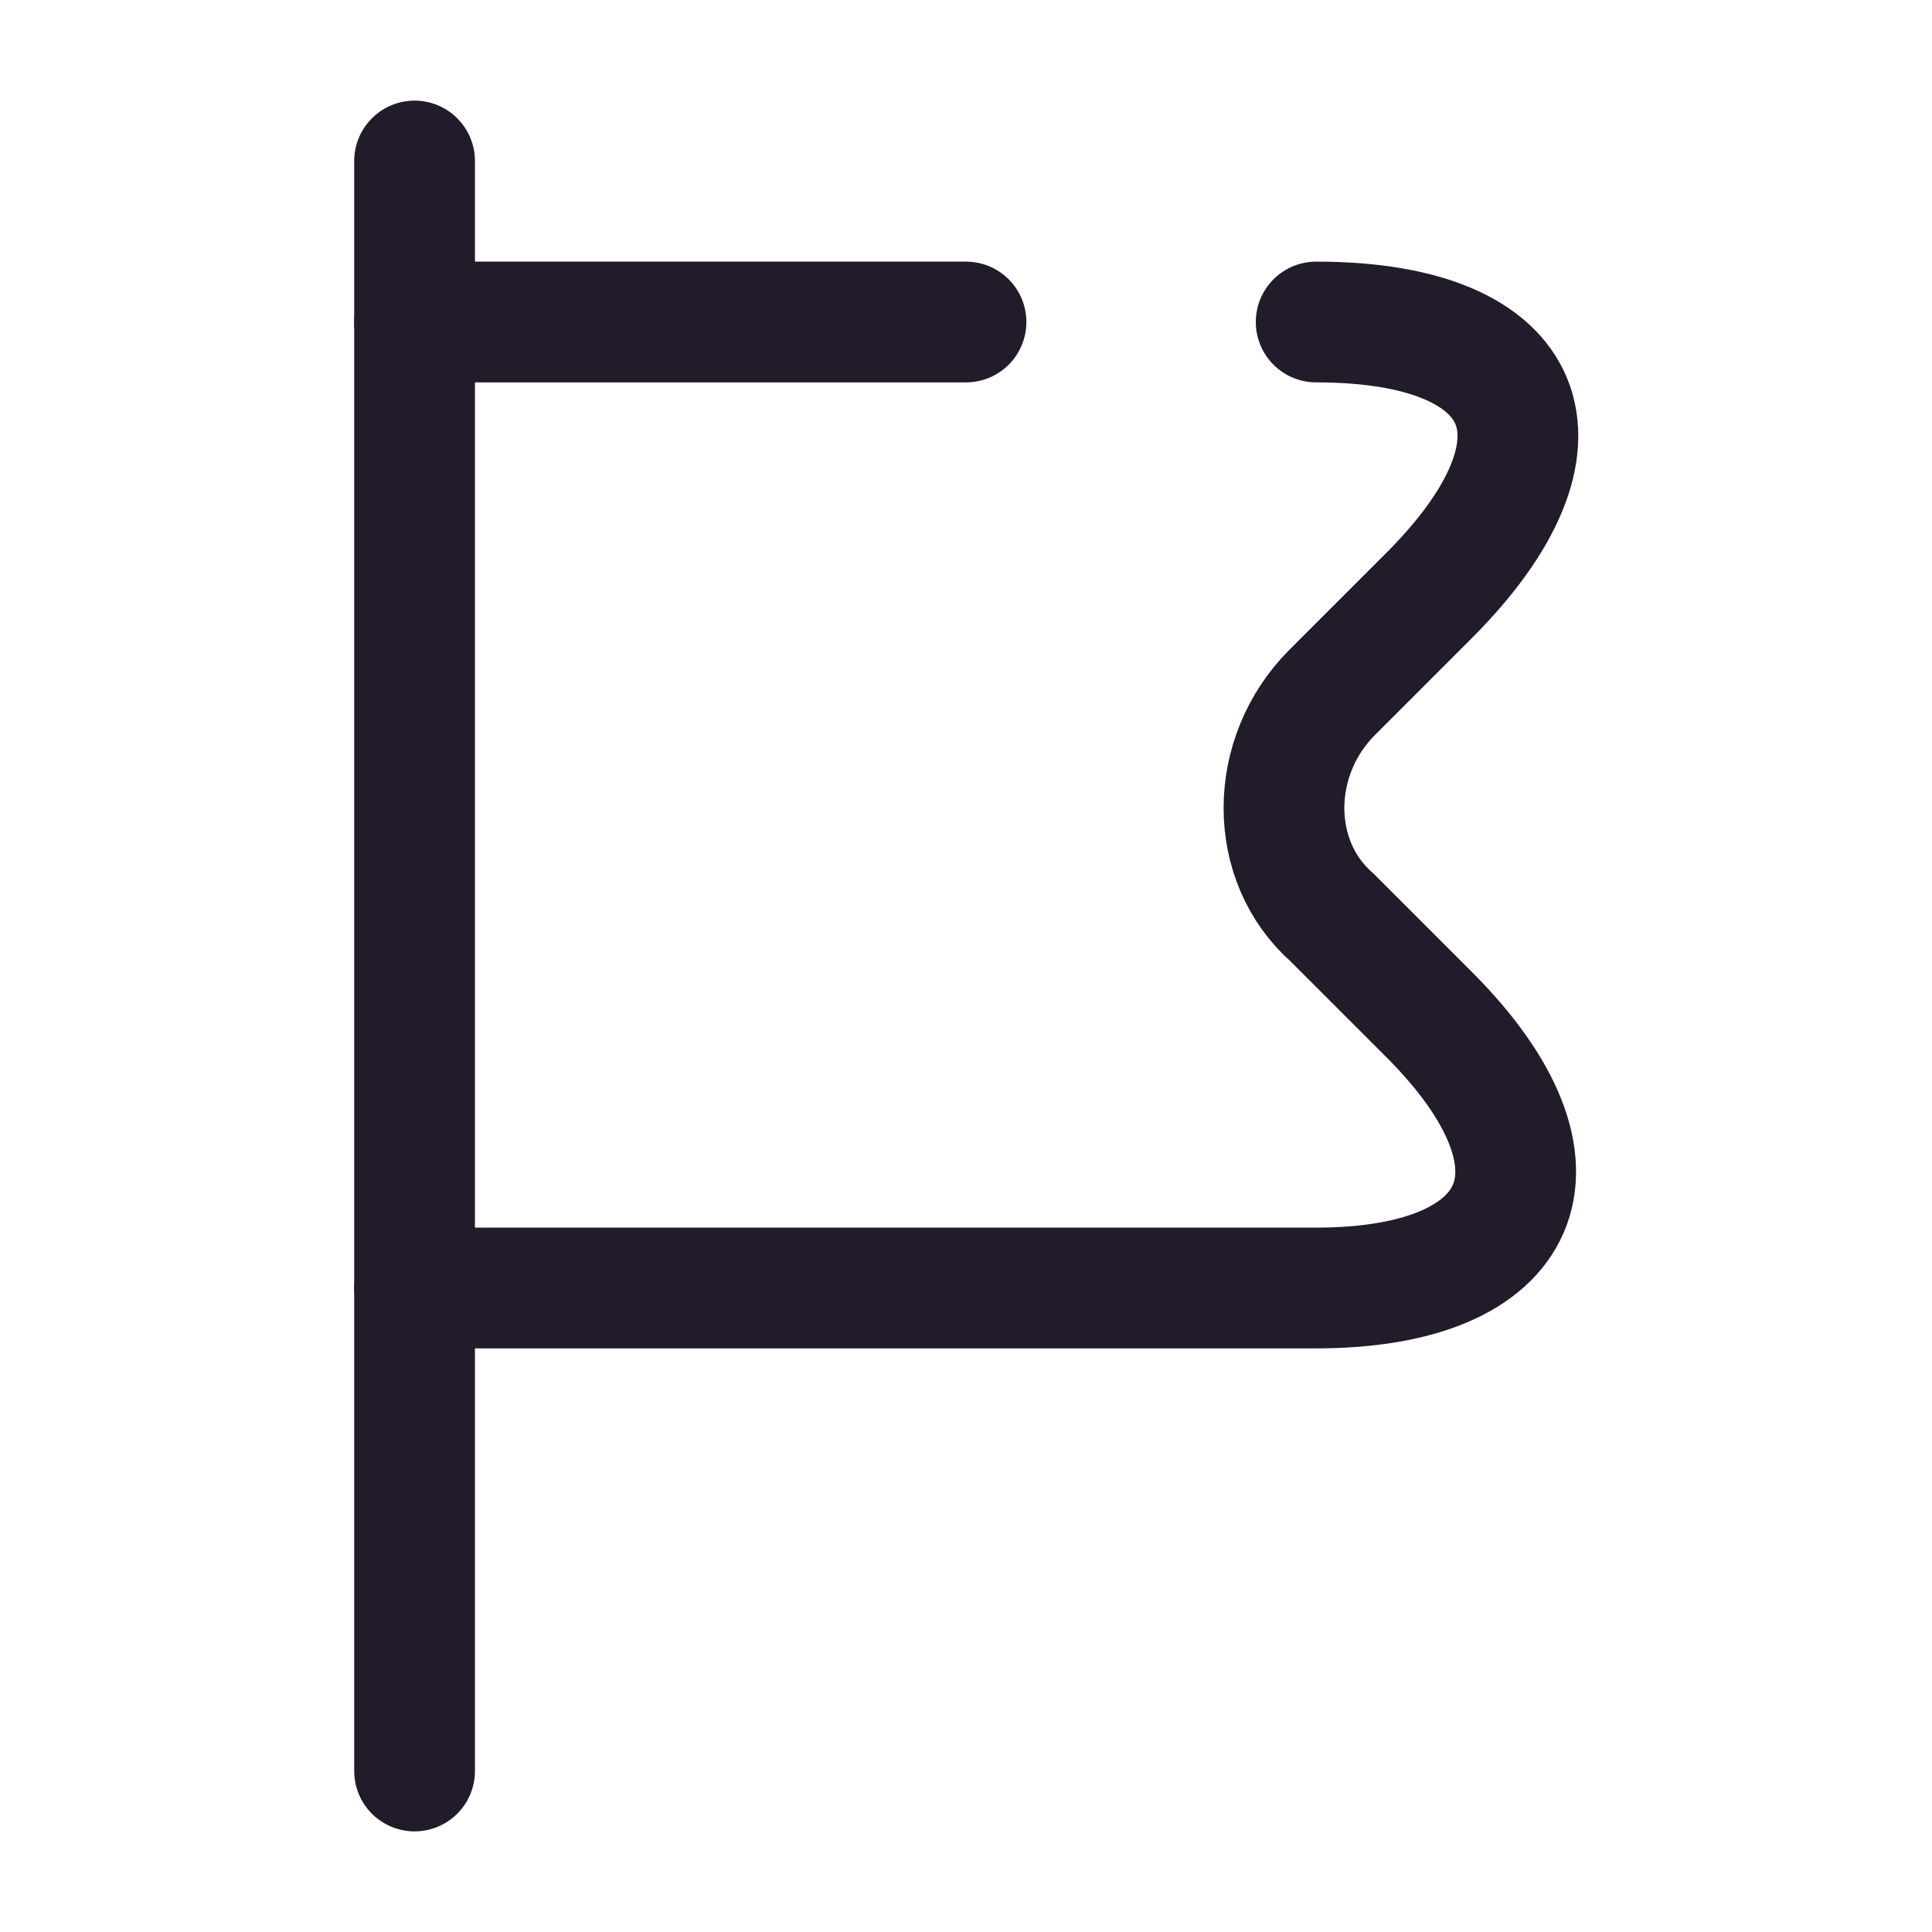 <svg width="24" height="24" viewBox="0 0 24 24" fill="none" xmlns="http://www.w3.org/2000/svg">
<path d="M5.15 2V22" stroke="#211B2A" stroke-width="1.5" stroke-miterlimit="10" stroke-linecap="round" stroke-linejoin="round"/>
<path d="M16.35 4C19.05 4 19.65 5.5 17.75 7.4L16.55 8.6C15.75 9.4 15.75 10.7 16.55 11.4L17.75 12.6C19.65 14.5 18.95 16 16.35 16H5.15" stroke="#211B2A" stroke-width="1.5" stroke-miterlimit="10" stroke-linecap="round" stroke-linejoin="round"/>
<path d="M5.15 4H12" stroke="#211B2A" stroke-width="1.5" stroke-miterlimit="10" stroke-linecap="round" stroke-linejoin="round"/>
</svg>
